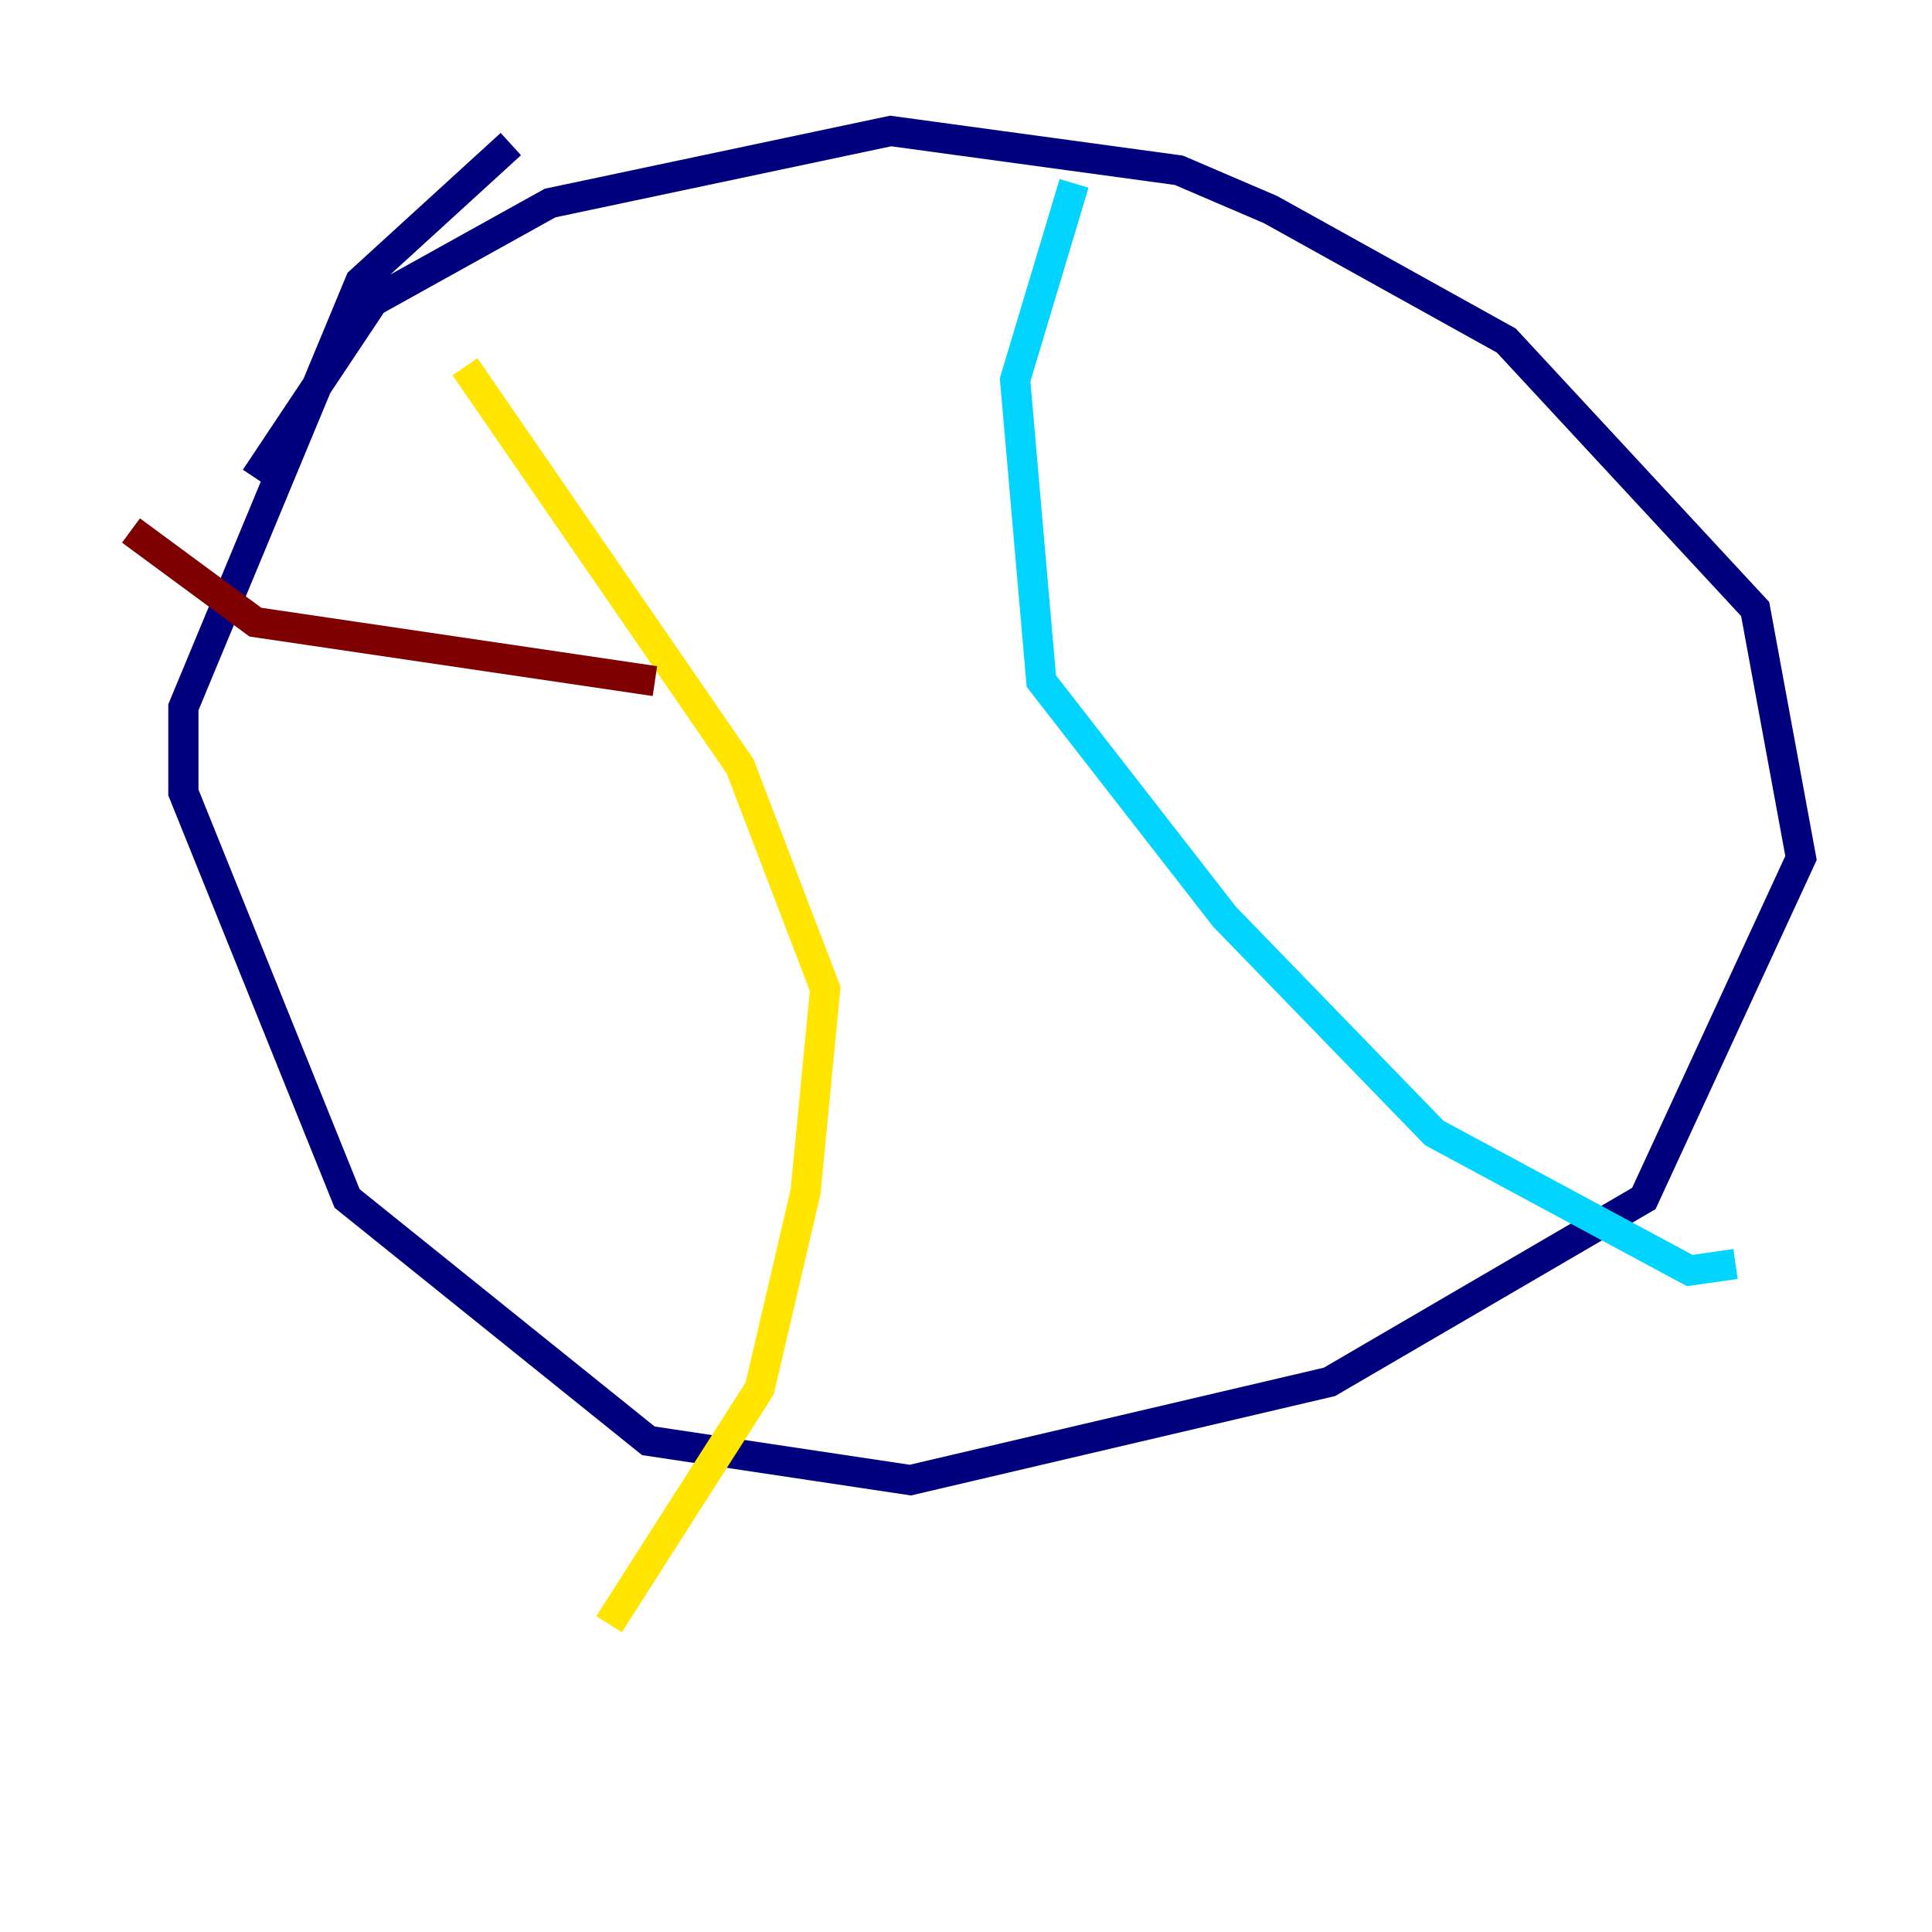 <?xml version="1.0" encoding="utf-8" ?>
<svg baseProfile="tiny" height="128" version="1.2" viewBox="0,0,128,128" width="128" xmlns="http://www.w3.org/2000/svg" xmlns:ev="http://www.w3.org/2001/xml-events" xmlns:xlink="http://www.w3.org/1999/xlink"><defs /><polyline fill="none" points="33.844,9.546 23.864,18.658 12.149,46.861 12.149,52.502 22.997,79.403 42.956,95.458 60.312,98.061 88.081,91.552 108.909,79.403 119.322,56.841 116.285,40.352 99.797,22.563 84.176,13.885 78.102,11.281 59.01,8.678 36.447,13.451 24.732,19.959 16.922,31.675" stroke="#00007f" stroke-width="2" /><polyline fill="none" points="71.159,12.149 67.254,25.166 68.99,45.125 81.139,60.746 95.024,75.064 111.946,84.176 114.983,83.742" stroke="#00d4ff" stroke-width="2" /><polyline fill="none" points="30.807,24.298 49.031,50.766 54.671,65.519 53.37,78.969 50.332,91.986 40.352,107.607" stroke="#ffe500" stroke-width="2" /><polyline fill="none" points="8.678,35.146 16.922,41.22 43.39,45.125" stroke="#7f0000" stroke-width="2" /></svg>